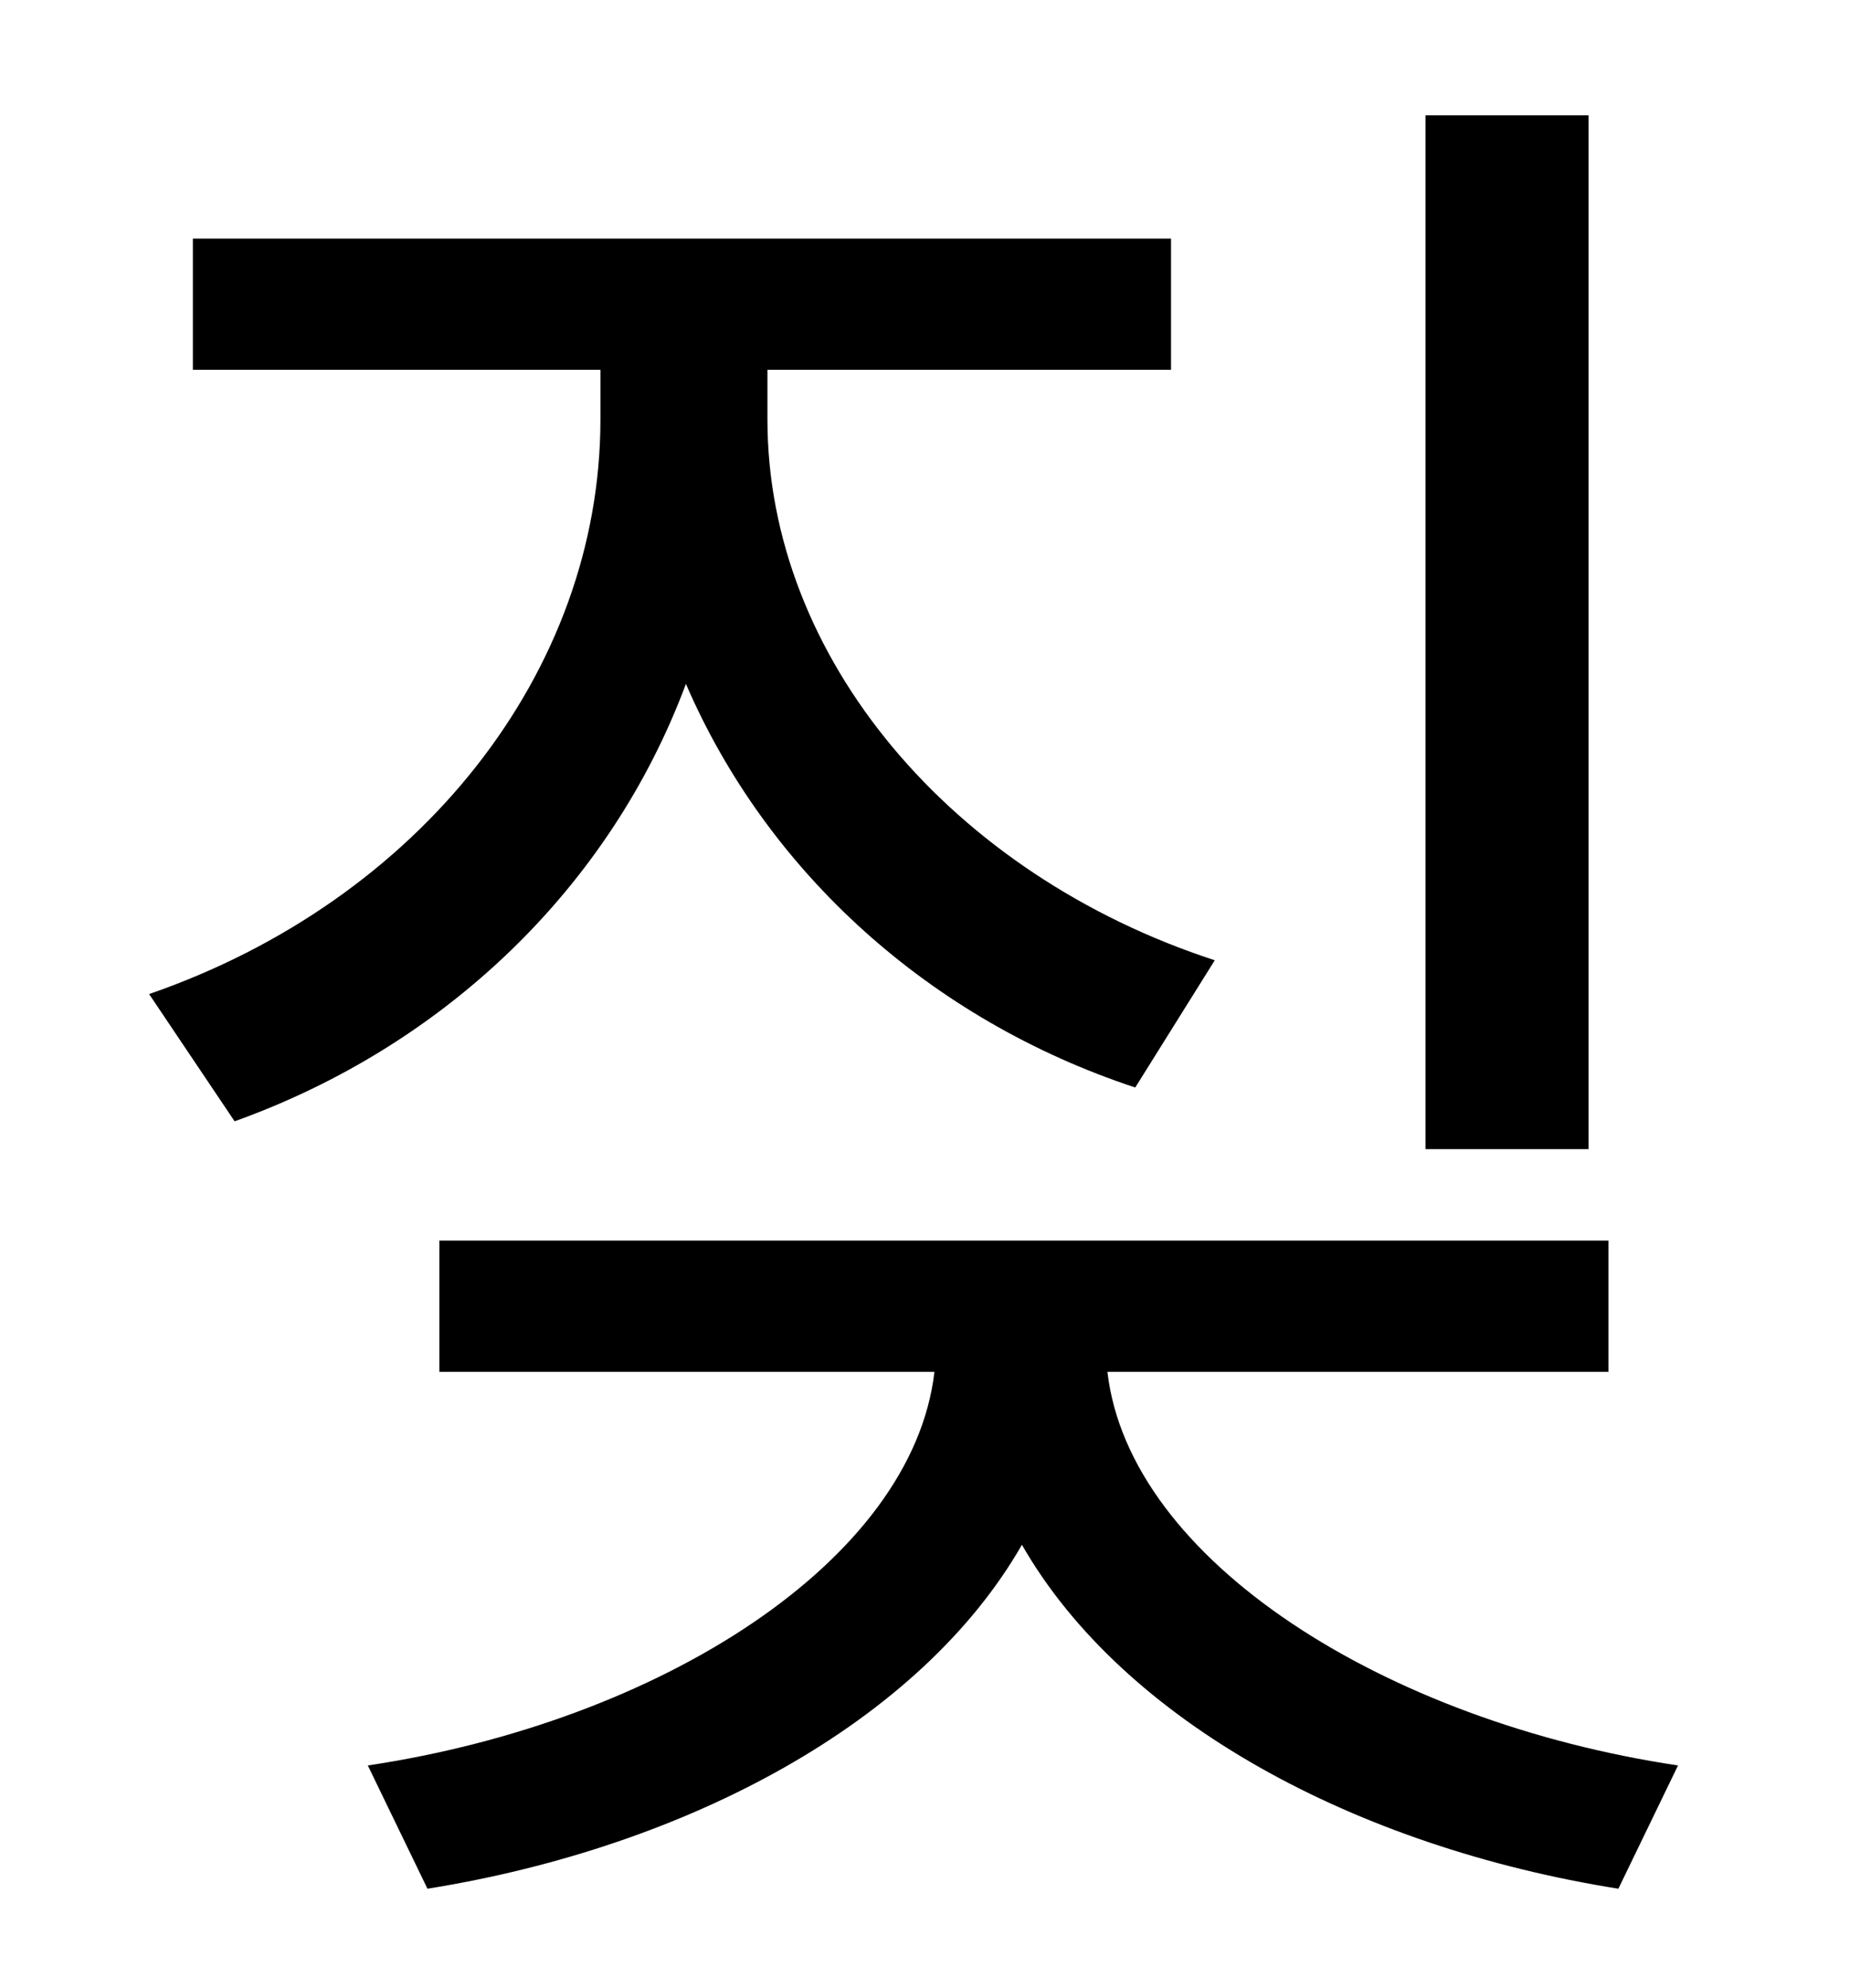 <?xml version="1.0" standalone="no"?>
<!DOCTYPE svg PUBLIC "-//W3C//DTD SVG 1.1//EN" "http://www.w3.org/Graphics/SVG/1.1/DTD/svg11.dtd" >
<svg xmlns="http://www.w3.org/2000/svg" xmlns:xlink="http://www.w3.org/1999/xlink" version="1.1" viewBox="-10 0 930 1000">
   <path fill="currentColor"
d="M789 58v520h-82v-520h82zM601 483l-40 64c-103 -34 -185 -108 -226 -203c-38 102 -121 182 -227 220l-43 -64c136 -47 227 -162 227 -289v-25h-205v-66h492v66h-203v25c0 120 93 229 225 272zM799 690h-252c11 95 140 176 287 198l-30 62c-132 -21 -249 -84 -300 -173
c-51 89 -168 152 -299 173l-30 -62c147 -22 274 -103 285 -198h-249v-66h588v66z" />
</svg>

